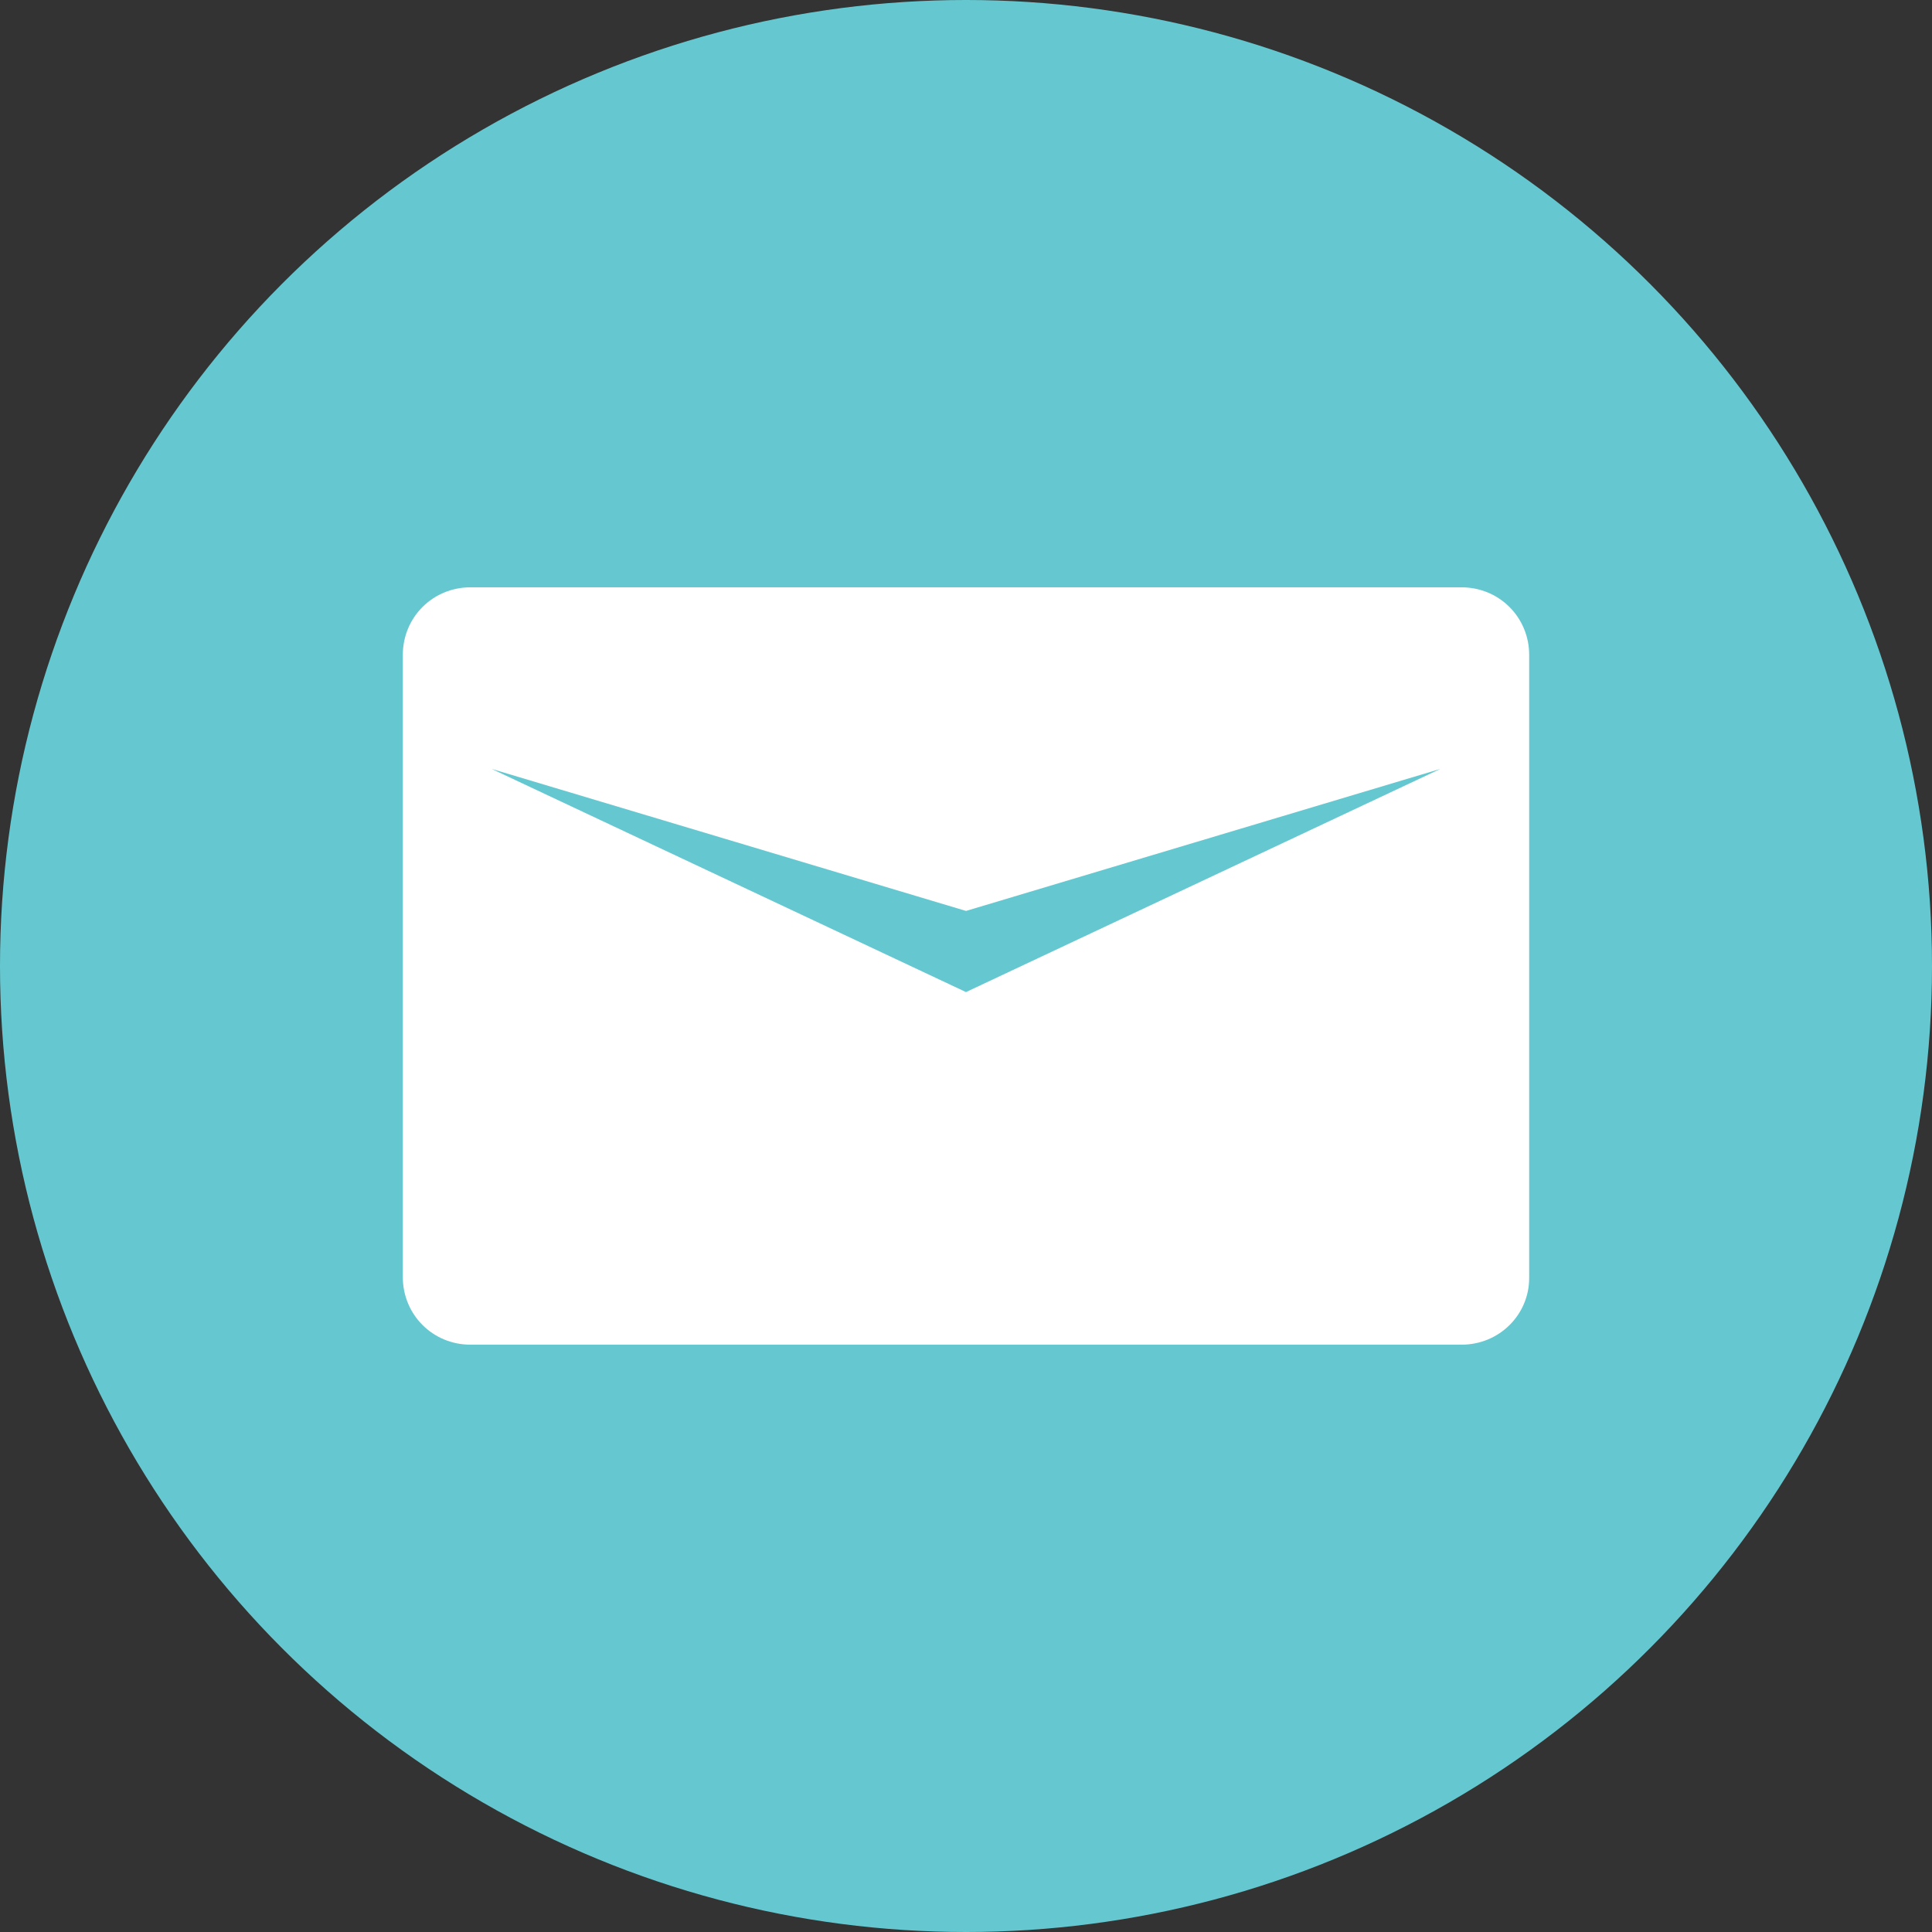 <!-- Generator: Adobe Illustrator 19.0.0, SVG Export Plug-In  -->
<svg version="1.1"
	 xmlns="http://www.w3.org/2000/svg" xmlns:xlink="http://www.w3.org/1999/xlink" xmlns:a="http://ns.adobe.com/AdobeSVGViewerExtensions/3.0/"
	 x="0px" y="0px" width="200px" height="200px" viewBox="0 0 200 200" style="enable-background:new 0 0 200 200;"
	 xml:space="preserve">
<rect x="0" y="0" width="200" height="200" fill="#333333" stroke="none"/>
<style type="text/css">
	.st0{fill:#65C8D0;}
	.st1{fill:#FFFFFF;}
</style>
<defs>
</defs>
<circle id="XMLID_18_" class="st0" cx="100" cy="100" r="100"/>
<g id="XMLID_15_">
	<path id="XMLID_17_" class="st1" d="M151.3,139.2H48.7c-3.9,0-7-3.1-7-7V67.8c0-3.9,3.1-7,7-7h102.6c3.9,0,7,3.1,7,7v64.5
		C158.3,136.1,155.2,139.2,151.3,139.2z"/>
	<polygon id="XMLID_16_" class="st0" points="149.1,79.6 100,102.7 50.9,79.6 100,94.3 	"/>
</g>
</svg>
